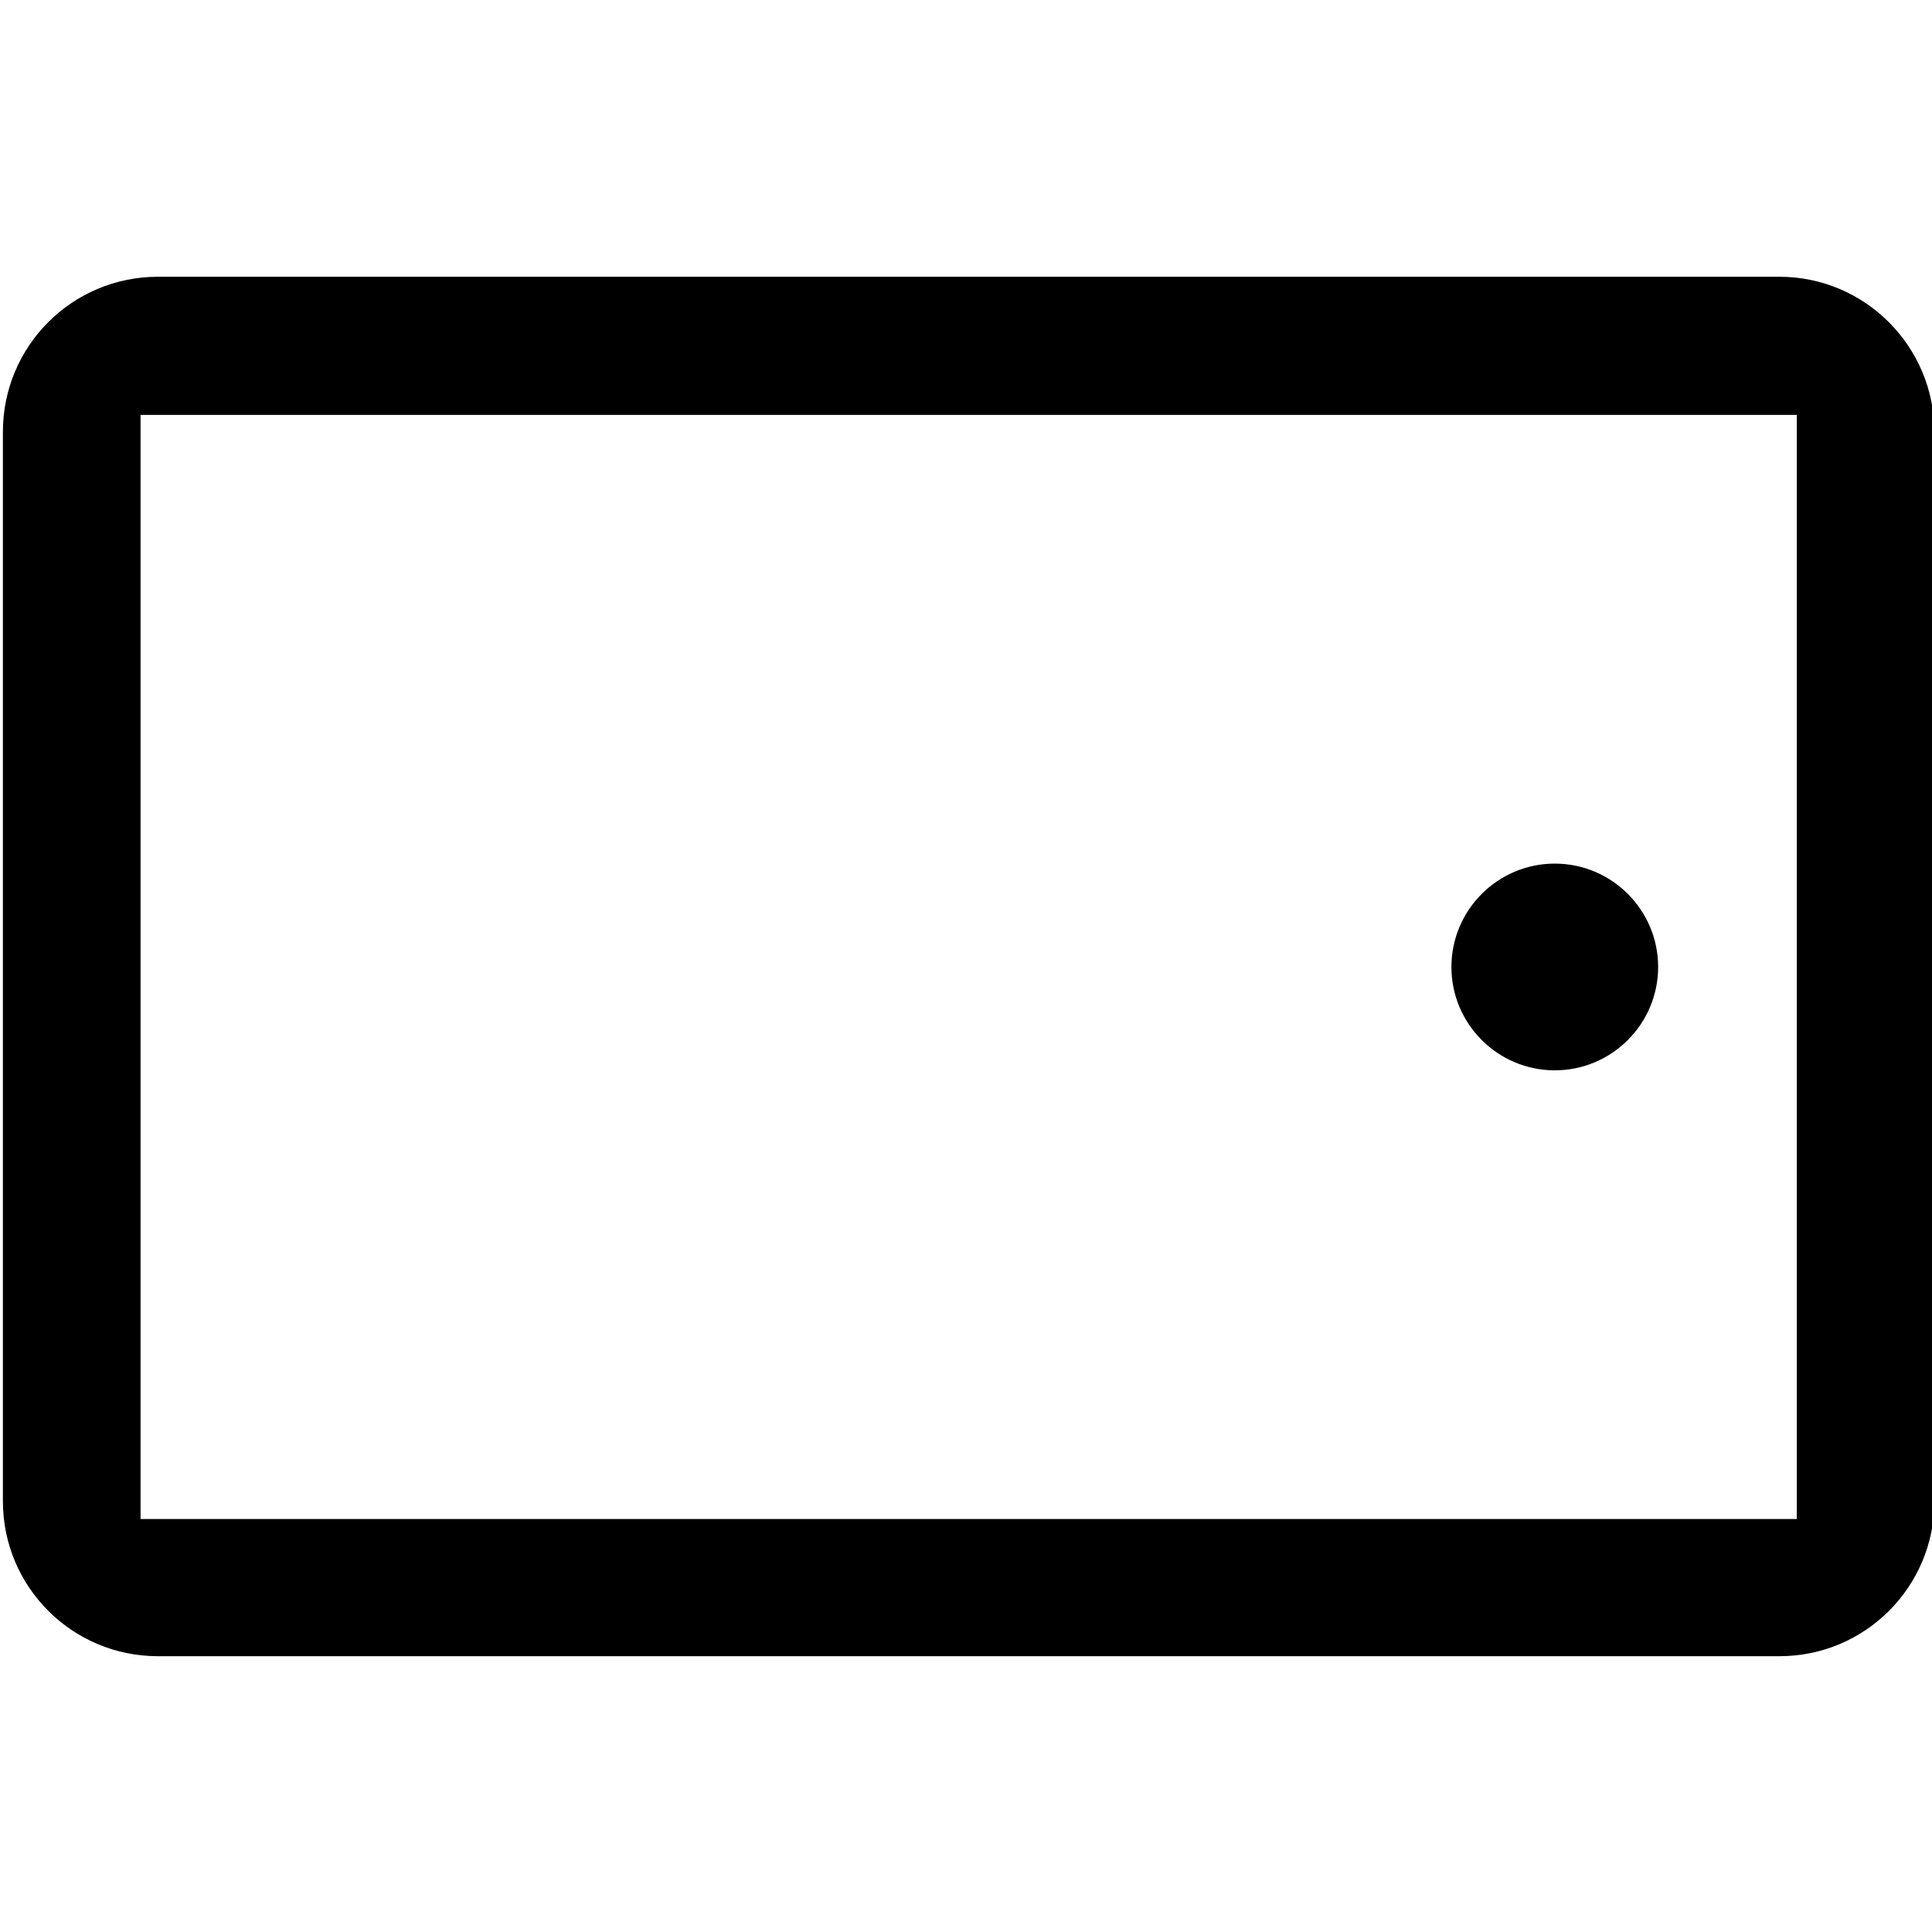 <svg xmlns="http://www.w3.org/2000/svg" viewBox="0 0 400 400"><path fill="currentColor"  d="M368.4 57.3H32.7C14.9 57.3.6 71.7.6 89.4v221.4c0 17.8 14.4 32.1 32.1 32.1h335.7c17.8 0 32.1-14.4 32.1-32.1V89.5c0-17.8-14.4-32.2-32.1-32.2zm3.5 257.2H29.1V85.9H372v228.6z"/><path fill="currentColor"  d="M321.9 178.8c11.8 0 21.4 9.6 21.4 21.4 0 11.8-9.6 21.4-21.4 21.4-11.8 0-21.4-9.6-21.4-21.4 0-11.8 9.6-21.4 21.4-21.4z"/></svg>
